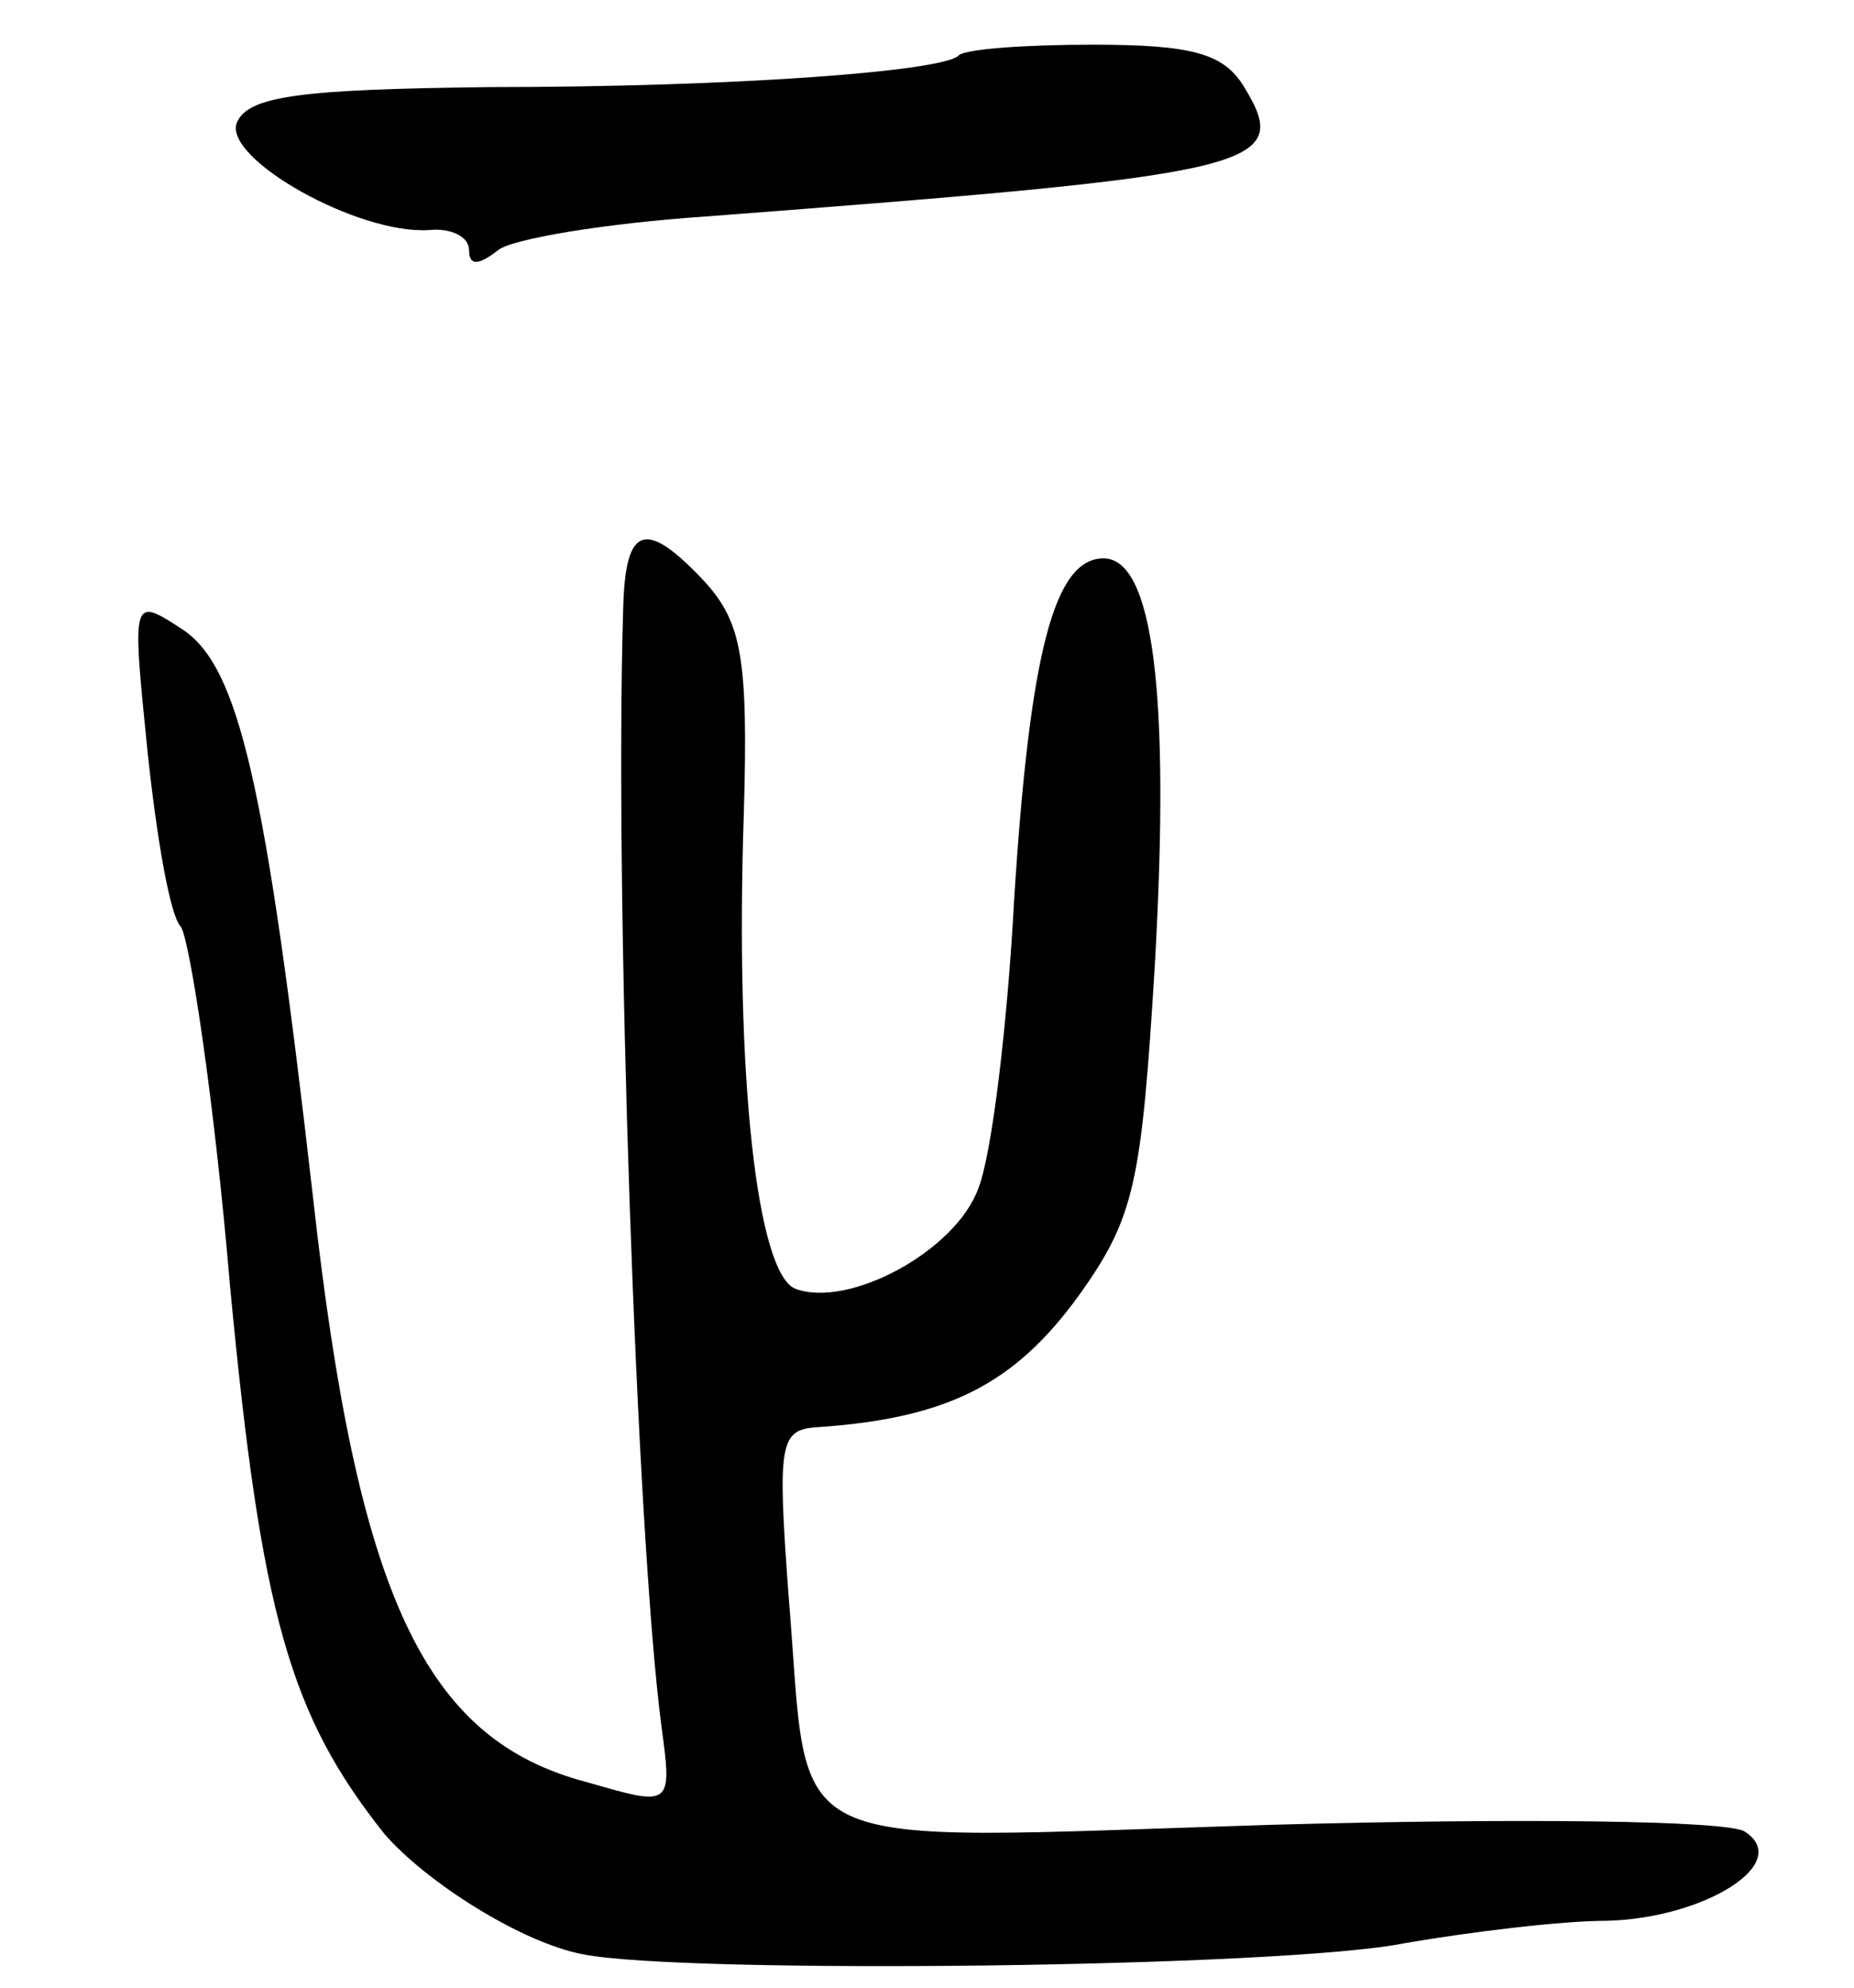 <svg version="1.0" xmlns="http://www.w3.org/2000/svg"
 width="83pt" height="89pt" viewBox="0 0 83 89"
 preserveAspectRatio="xMidYMid meet">
<g transform="translate(0,89) scale(0.1,-0.1)"
fill="#000000" stroke="none">
<path d="M429 865 c-8 -7 -100 -14 -210 -14 -85 -1 -108 -4 -113 -16 -6 -16
54 -50 86 -48 10 1 18 -3 18 -9 0 -7 4 -7 13 0 6 5 48 12 92 15 249 19 264 22
242 58 -9 15 -23 19 -68 19 -30 0 -58 -2 -60 -5z"/>
<path d="M279 618 c-4 -129 6 -415 17 -500 5 -37 5 -37 -33 -26 -73 19 -103
83 -123 263 -21 184 -33 236 -58 253 -23 15 -23 15 -16 -54 4 -38 10 -74 15
-79 4 -6 15 -78 22 -161 14 -148 27 -192 69 -245 19 -22 62 -49 89 -54 45 -9
314 -6 368 5 29 5 70 10 90 10 44 1 84 26 62 40 -8 5 -103 6 -211 3 -227 -7
-207 -16 -217 103 -5 68 -4 74 13 75 58 4 88 19 117 59 25 35 28 50 34 148 7
123 -1 182 -23 182 -22 0 -33 -42 -40 -153 -3 -56 -10 -114 -16 -129 -10 -28
-58 -54 -82 -45 -17 7 -27 94 -23 213 2 69 -1 85 -17 103 -27 29 -36 26 -37
-11z"/>
</g>
</svg>
